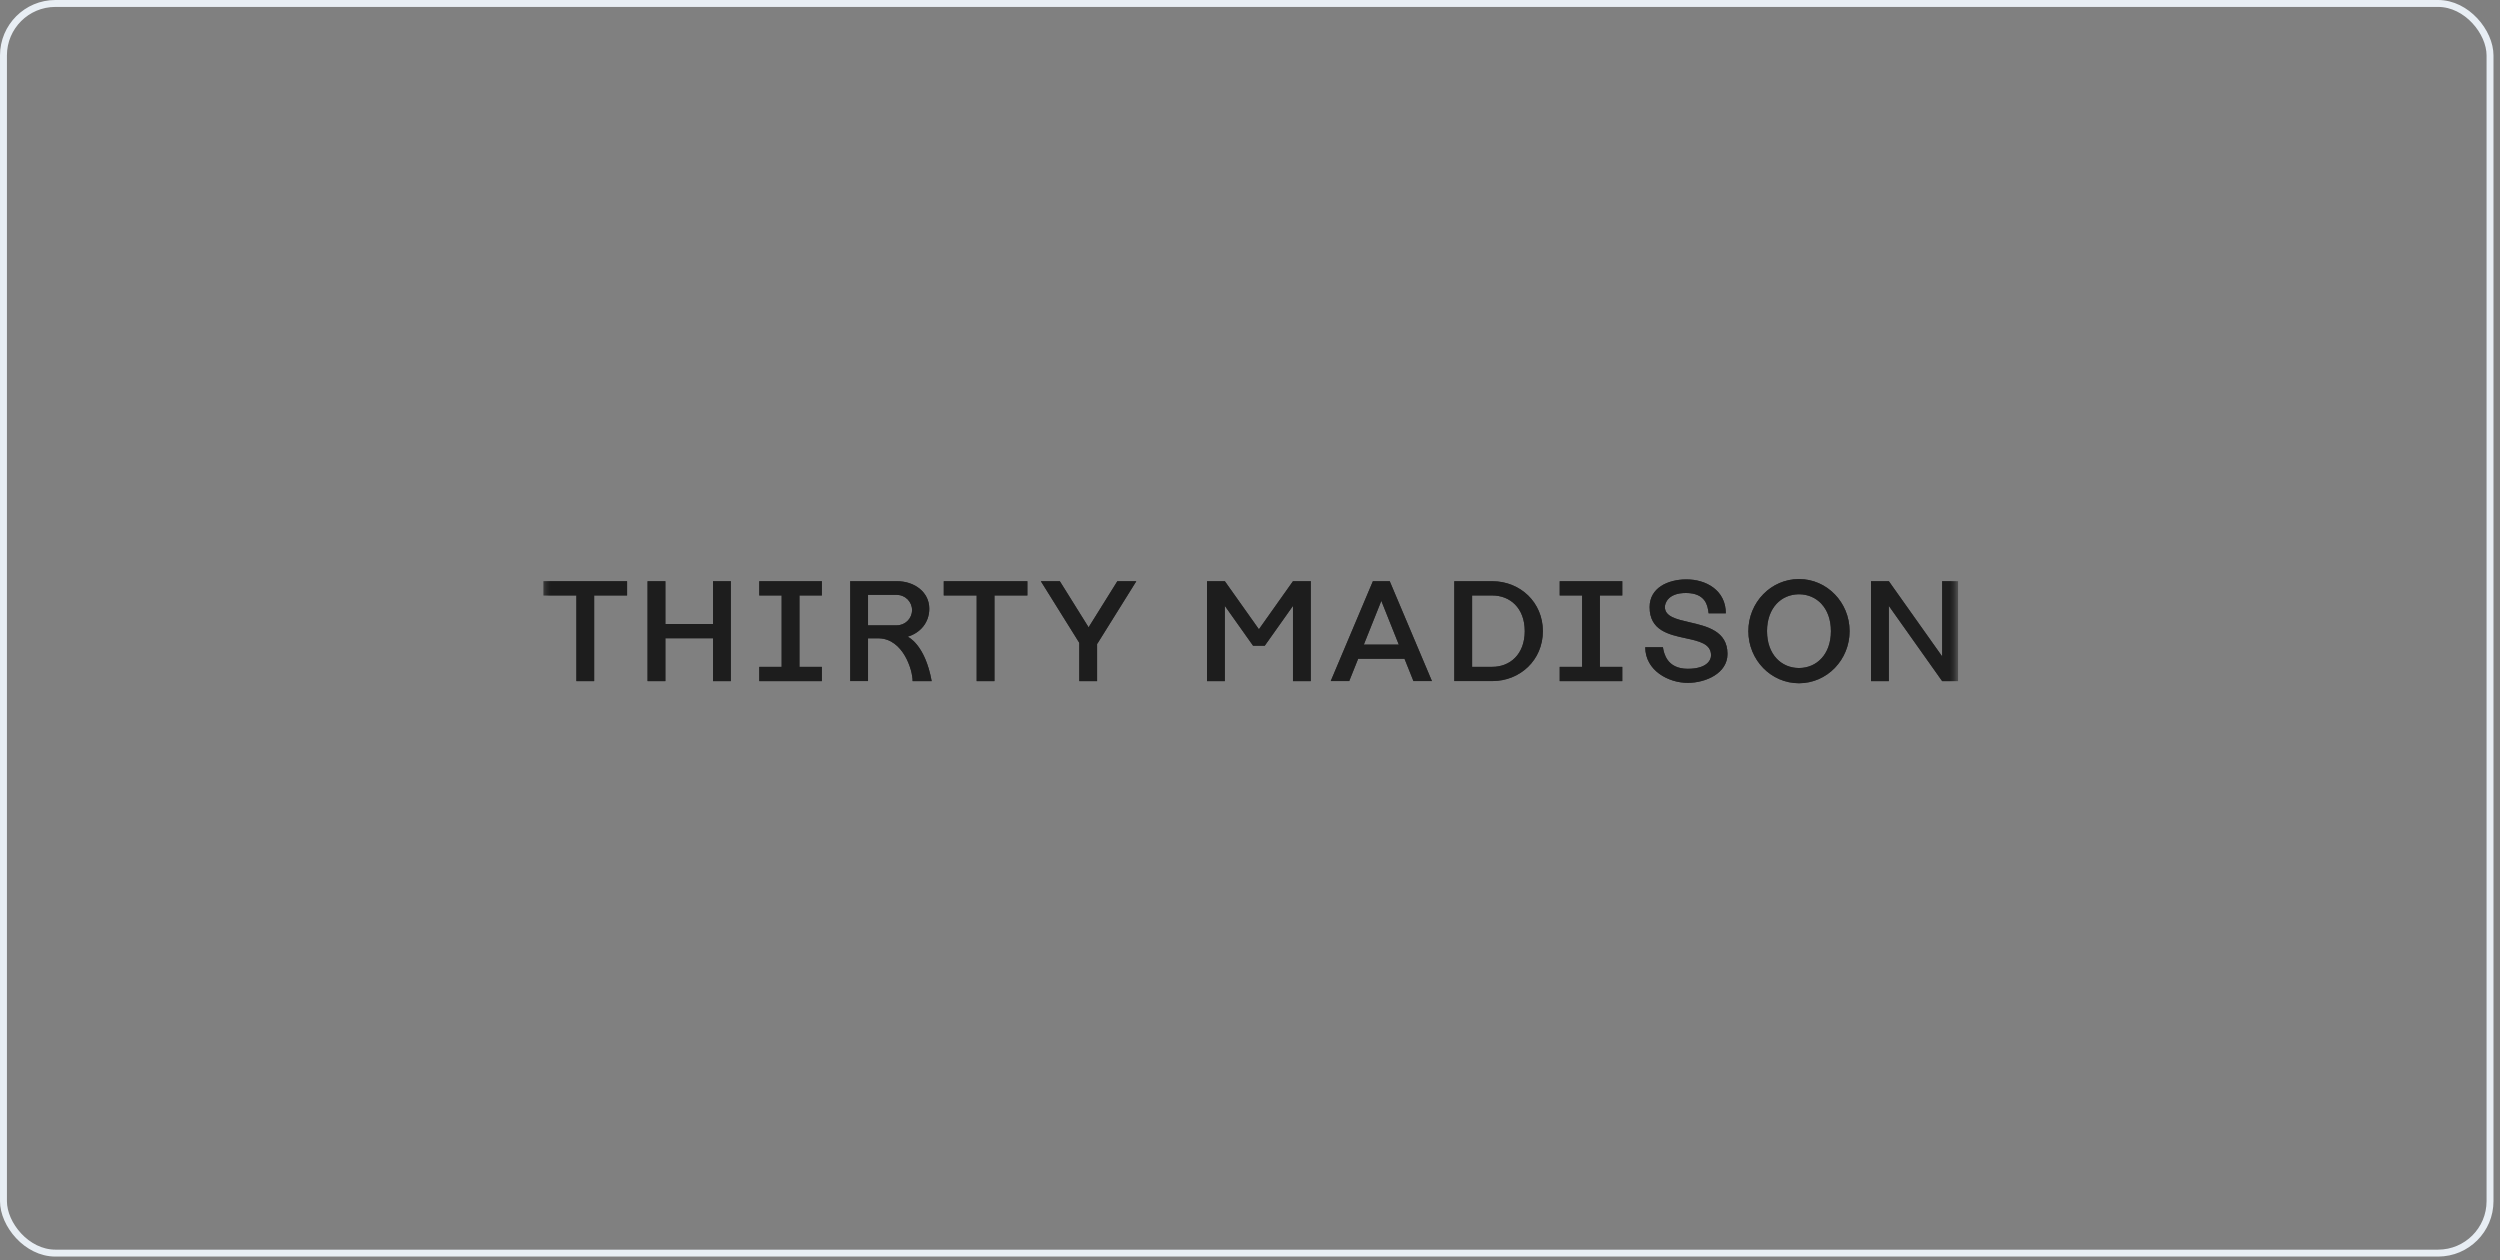 <svg width="361" height="182" viewBox="0 0 361 182" fill="none" xmlns="http://www.w3.org/2000/svg">
<rect x="0" y="0" width="361" height="182" fill="#808080" stroke="none"/>
<rect x="0.5" y="0.5" width="359.06" height="180.449" rx="7.5" stroke="#E8EEF4"/>
<g clip-path="url(#clip0_63_500)">
<g clip-path="url(#clip1_63_500)">
<g clip-path="url(#clip2_63_500)">
<mask id="mask0_63_500" style="mask-type:luminance" maskUnits="userSpaceOnUse" x="78" y="61" width="205" height="61">
<path d="M282.42 61.034H78.474V121.24H282.42V61.034Z" fill="white"/>
</mask>
<g mask="url(#mask0_63_500)">
<g opacity="0.85">
<path fill-rule="evenodd" clip-rule="evenodd" d="M252.46 91.137C252.46 86.983 255.734 83.611 259.772 83.611C263.81 83.611 267.084 86.983 267.084 91.137C267.084 95.291 263.81 98.662 259.772 98.662C255.734 98.662 252.46 95.291 252.46 91.137ZM255.16 91.137C255.16 94.5 257.223 96.461 259.772 96.461C262.317 96.461 264.383 94.5 264.383 91.137C264.383 87.774 262.317 85.813 259.772 85.813C257.227 85.813 255.16 87.774 255.16 91.137ZM102.959 90.109H96.083V83.925H93.507V98.353H96.083V92.169H102.959V98.353H105.535V83.925H102.959V90.109ZM78.474 85.985H83.228V98.353H85.799V85.985H90.552V83.925H78.474V85.985ZM109.636 85.985V83.925H118.678V85.985H115.443V96.293H118.678V98.353H109.636V96.293H112.867V85.985H109.636ZM225.219 83.925V85.985H228.454V96.293H225.219V98.353H234.261V96.293H231.029V85.985H234.261V83.925H225.219ZM136.277 85.985V83.925H148.356V85.985H143.602V98.353H141.027V85.985H136.277ZM157.195 90.582L153.041 83.925H150.297L155.845 92.818V98.353H158.42V92.93L158.459 92.951L164.088 83.925H161.345L157.195 90.582ZM176.869 83.925L181.787 90.866L186.705 83.925H189.281V98.353H186.705V87.494L182.633 93.24H180.942L176.869 87.494V98.353H174.294V83.925H176.869ZM280.446 83.925V94.783L272.75 83.925H270.175V98.353H272.75V87.494L280.446 98.353H283.021V83.925H280.446ZM198.246 83.925L192.155 98.349L194.829 98.344L196.115 95.132H202.814L204.099 98.344L206.774 98.349L200.678 83.925H198.246ZM196.939 93.076L199.462 86.763L201.985 93.076H196.939ZM209.999 83.925H215.481C219.52 83.925 222.793 86.978 222.793 91.137C222.793 95.295 219.52 98.348 215.481 98.348H209.999V83.925ZM212.574 96.293H215.481C218.031 96.293 220.171 94.5 220.171 91.137C220.171 87.774 218.031 85.985 215.481 85.985H212.574V96.293ZM131.077 91.945H131.059C132.871 91.403 134.191 89.92 134.191 87.894C134.191 85.507 132.069 83.921 129.498 83.921H125.343H122.768V92.169V98.344H125.343V92.177H126.94C130.365 92.276 131.78 96.65 131.78 98.353H134.536C133.566 92.995 131.077 91.945 131.077 91.945ZM129.498 90.294H125.343V85.903H129.498C130.714 85.903 131.698 86.888 131.698 88.096C131.698 89.313 130.714 90.294 129.498 90.294ZM243.438 85.628C240.716 85.628 240.41 87.266 240.41 87.645C240.41 89.032 242.066 89.414 243.96 89.851C246.492 90.436 249.452 91.119 249.452 94.435C249.452 97.235 246.29 98.607 243.706 98.607C240.932 98.607 237.571 96.831 237.571 93.455H240.126L240.132 93.496C240.269 94.282 240.664 96.572 243.71 96.572C246.432 96.572 247.076 95.356 247.076 94.629C247.076 92.954 245.342 92.58 243.408 92.162C240.966 91.635 238.201 91.038 238.201 87.666C238.201 84.871 240.855 83.688 243.438 83.663C246.342 83.632 249.211 85.228 249.211 88.565H246.726C246.717 88.51 246.708 88.447 246.698 88.377C246.575 87.505 246.311 85.628 243.438 85.628Z" fill="#1B1B1B"/>
</g>
</g>
</g>
</g>
</g>
<g clip-path="url(#clip3_63_500)">
<g clip-path="url(#clip4_63_500)">
<g clip-path="url(#clip5_63_500)">
<mask id="mask1_63_500" style="mask-type:luminance" maskUnits="userSpaceOnUse" x="78" y="61" width="205" height="61">
<path d="M282.42 61.034H78.474V121.24H282.42V61.034Z" fill="white"/>
</mask>
<g mask="url(#mask1_63_500)">
<g opacity="0.85">
<path fill-rule="evenodd" clip-rule="evenodd" d="M252.46 91.137C252.46 86.983 255.734 83.611 259.772 83.611C263.81 83.611 267.084 86.983 267.084 91.137C267.084 95.291 263.81 98.662 259.772 98.662C255.734 98.662 252.46 95.291 252.46 91.137ZM255.16 91.137C255.16 94.5 257.223 96.461 259.772 96.461C262.317 96.461 264.383 94.5 264.383 91.137C264.383 87.774 262.317 85.813 259.772 85.813C257.227 85.813 255.16 87.774 255.16 91.137ZM102.959 90.109H96.083V83.925H93.507V98.353H96.083V92.169H102.959V98.353H105.535V83.925H102.959V90.109ZM78.474 85.985H83.228V98.353H85.799V85.985H90.552V83.925H78.474V85.985ZM109.636 85.985V83.925H118.678V85.985H115.443V96.293H118.678V98.353H109.636V96.293H112.867V85.985H109.636ZM225.219 83.925V85.985H228.454V96.293H225.219V98.353H234.261V96.293H231.029V85.985H234.261V83.925H225.219ZM136.277 85.985V83.925H148.356V85.985H143.602V98.353H141.027V85.985H136.277ZM157.195 90.582L153.041 83.925H150.297L155.845 92.818V98.353H158.42V92.93L158.459 92.951L164.088 83.925H161.345L157.195 90.582ZM176.869 83.925L181.787 90.866L186.705 83.925H189.281V98.353H186.705V87.494L182.633 93.24H180.942L176.869 87.494V98.353H174.294V83.925H176.869ZM280.446 83.925V94.783L272.75 83.925H270.175V98.353H272.75V87.494L280.446 98.353H283.021V83.925H280.446ZM198.246 83.925L192.155 98.349L194.829 98.344L196.115 95.132H202.814L204.099 98.344L206.774 98.349L200.678 83.925H198.246ZM196.939 93.076L199.462 86.763L201.985 93.076H196.939ZM209.999 83.925H215.481C219.52 83.925 222.793 86.978 222.793 91.137C222.793 95.295 219.52 98.348 215.481 98.348H209.999V83.925ZM212.574 96.293H215.481C218.031 96.293 220.171 94.5 220.171 91.137C220.171 87.774 218.031 85.985 215.481 85.985H212.574V96.293ZM131.077 91.945H131.059C132.871 91.403 134.191 89.92 134.191 87.894C134.191 85.507 132.069 83.921 129.498 83.921H125.343H122.768V92.169V98.344H125.343V92.177H126.94C130.365 92.276 131.78 96.65 131.78 98.353H134.536C133.566 92.995 131.077 91.945 131.077 91.945ZM129.498 90.294H125.343V85.903H129.498C130.714 85.903 131.698 86.888 131.698 88.096C131.698 89.313 130.714 90.294 129.498 90.294ZM243.438 85.628C240.716 85.628 240.41 87.266 240.41 87.645C240.41 89.032 242.066 89.414 243.96 89.851C246.492 90.436 249.452 91.119 249.452 94.435C249.452 97.235 246.29 98.607 243.706 98.607C240.932 98.607 237.571 96.831 237.571 93.455H240.126L240.132 93.496C240.269 94.282 240.664 96.572 243.71 96.572C246.432 96.572 247.076 95.356 247.076 94.629C247.076 92.954 245.342 92.58 243.408 92.162C240.966 91.635 238.201 91.038 238.201 87.666C238.201 84.871 240.855 83.688 243.438 83.663C246.342 83.632 249.211 85.228 249.211 88.565H246.726C246.717 88.51 246.708 88.447 246.698 88.377C246.575 87.505 246.311 85.628 243.438 85.628Z" fill="#1B1B1B"/>
</g>
</g>
</g>
</g>
</g>
<defs>
<clipPath id="clip0_63_500">
<rect width="204.699" height="60.208" fill="white" transform="translate(78.098 61.033)"/>
</clipPath>
<clipPath id="clip1_63_500">
<rect width="204.699" height="60.208" fill="white" transform="translate(78.098 61.033)"/>
</clipPath>
<clipPath id="clip2_63_500">
<rect width="204.699" height="60.206" fill="white" transform="translate(78.098 61.034)"/>
</clipPath>
<clipPath id="clip3_63_500">
<rect width="204.699" height="60.208" fill="white" transform="translate(78.098 61.033)"/>
</clipPath>
<clipPath id="clip4_63_500">
<rect width="204.699" height="60.208" fill="white" transform="translate(78.098 61.033)"/>
</clipPath>
<clipPath id="clip5_63_500">
<rect width="204.699" height="60.206" fill="white" transform="translate(78.098 61.034)"/>
</clipPath>
</defs>
</svg>
